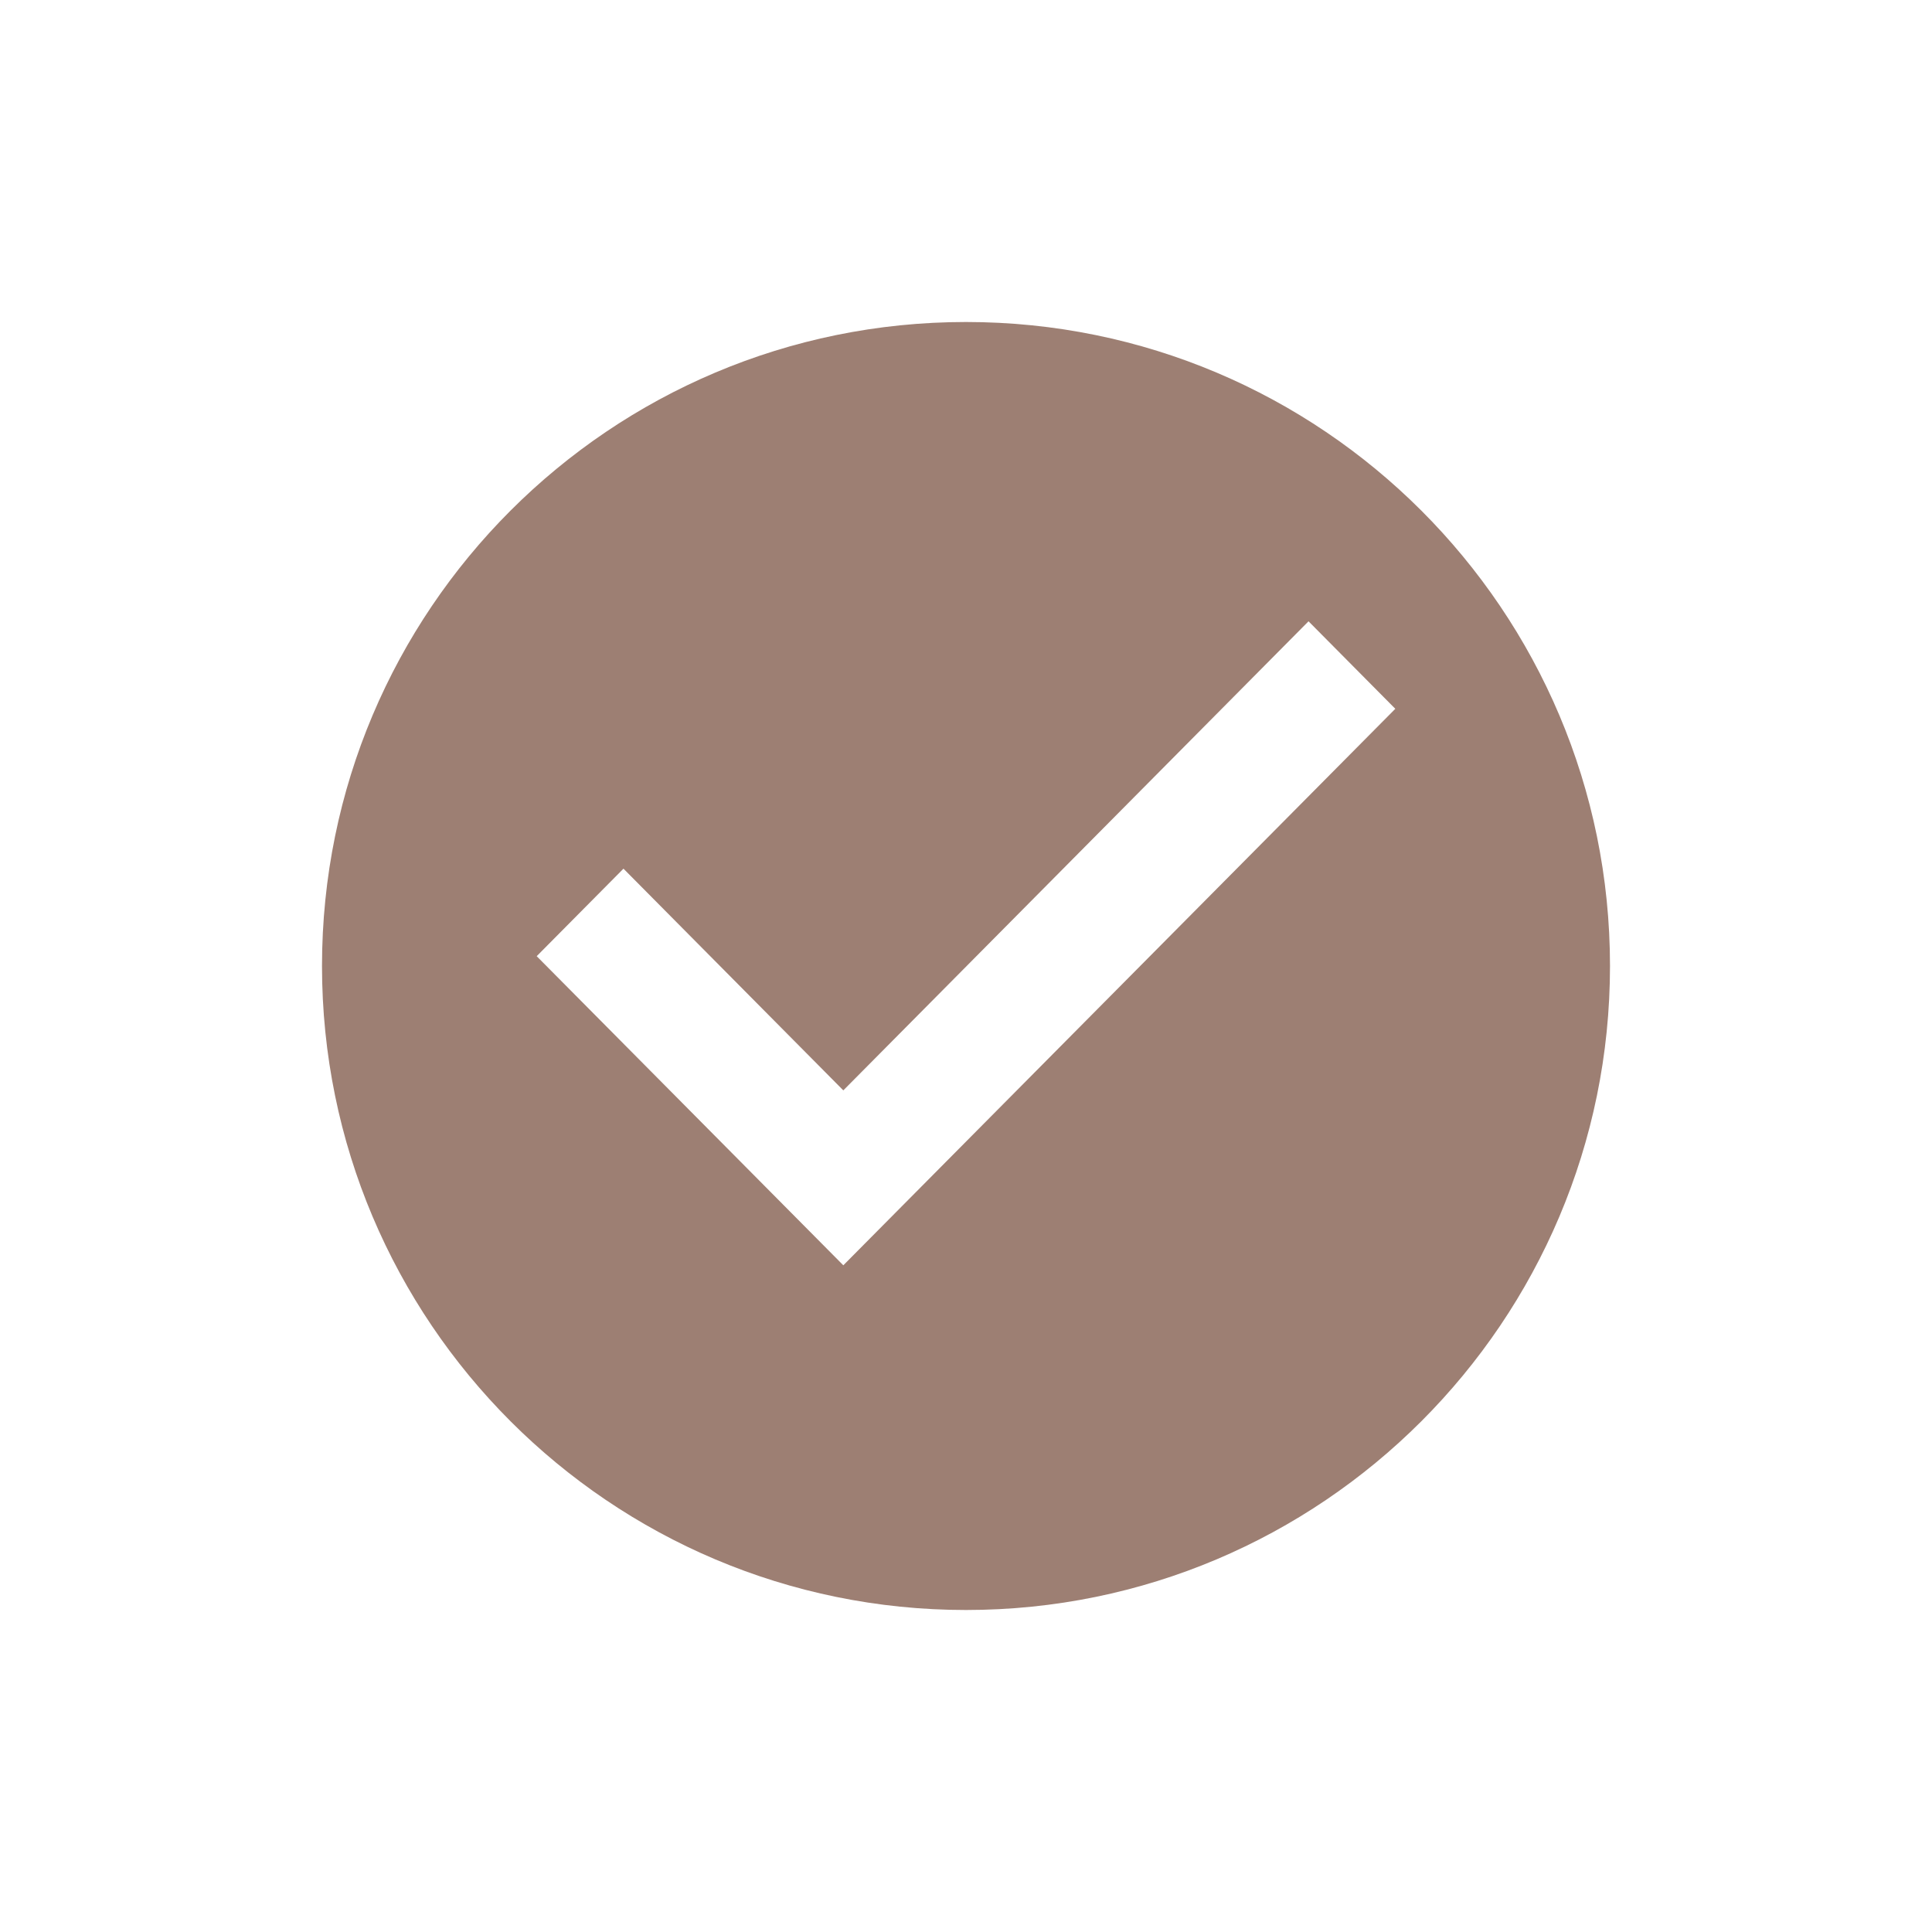 <?xml version="1.0" encoding="UTF-8"?>
<svg width="24px" height="24px" viewBox="0 0 24 24" version="1.1" xmlns="http://www.w3.org/2000/svg" xmlns:xlink="http://www.w3.org/1999/xlink">
    <!-- Generator: sketchtool 63.1 (101010) - https://sketch.com -->
    <title>8744A1BB-F5A2-4DE3-8C76-9161FEB38BC4</title>
    <desc>Created with sketchtool.</desc>
    <defs>
        <filter x="-75.0%" y="-75.0%" width="250.0%" height="250.0%" filterUnits="objectBoundingBox" id="filter-1">
            <feOffset dx="0" dy="2" in="SourceAlpha" result="shadowOffsetOuter1"></feOffset>
            <feGaussianBlur stdDeviation="2" in="shadowOffsetOuter1" result="shadowBlurOuter1"></feGaussianBlur>
            <feColorMatrix values="0 0 0 0 0   0 0 0 0 0   0 0 0 0 0  0 0 0 0.25 0" type="matrix" in="shadowBlurOuter1" result="shadowMatrixOuter1"></feColorMatrix>
            <feMerge>
                <feMergeNode in="shadowMatrixOuter1"></feMergeNode>
                <feMergeNode in="SourceGraphic"></feMergeNode>
            </feMerge>
        </filter>
    </defs>
    <g id="Linked-Profile" stroke="none" stroke-width="1" fill="none" fill-rule="evenodd">
        <g id="Linked-Profile---select-user" transform="translate(-316, -382)" fill-rule="nonzero">
            <g id="check" filter="url(#filter-1)" transform="translate(320, 384)">
                <path d="M8,0 C3.58,0 0,3.58 0,8 C0,12.416 3.58,16 8,16 C12.416,16 16,12.416 16,8 C16,3.58 12.416,0 8,0 Z" id="Path" fill="#9D7F73"></path>
                <polygon id="Path" fill="#FFFFFF" points="6.476 11.718 2.667 7.878 3.745 6.791 6.476 9.545 12.255 3.718 13.333 4.805"></polygon>
            </g>
        </g>
    </g>
</svg>